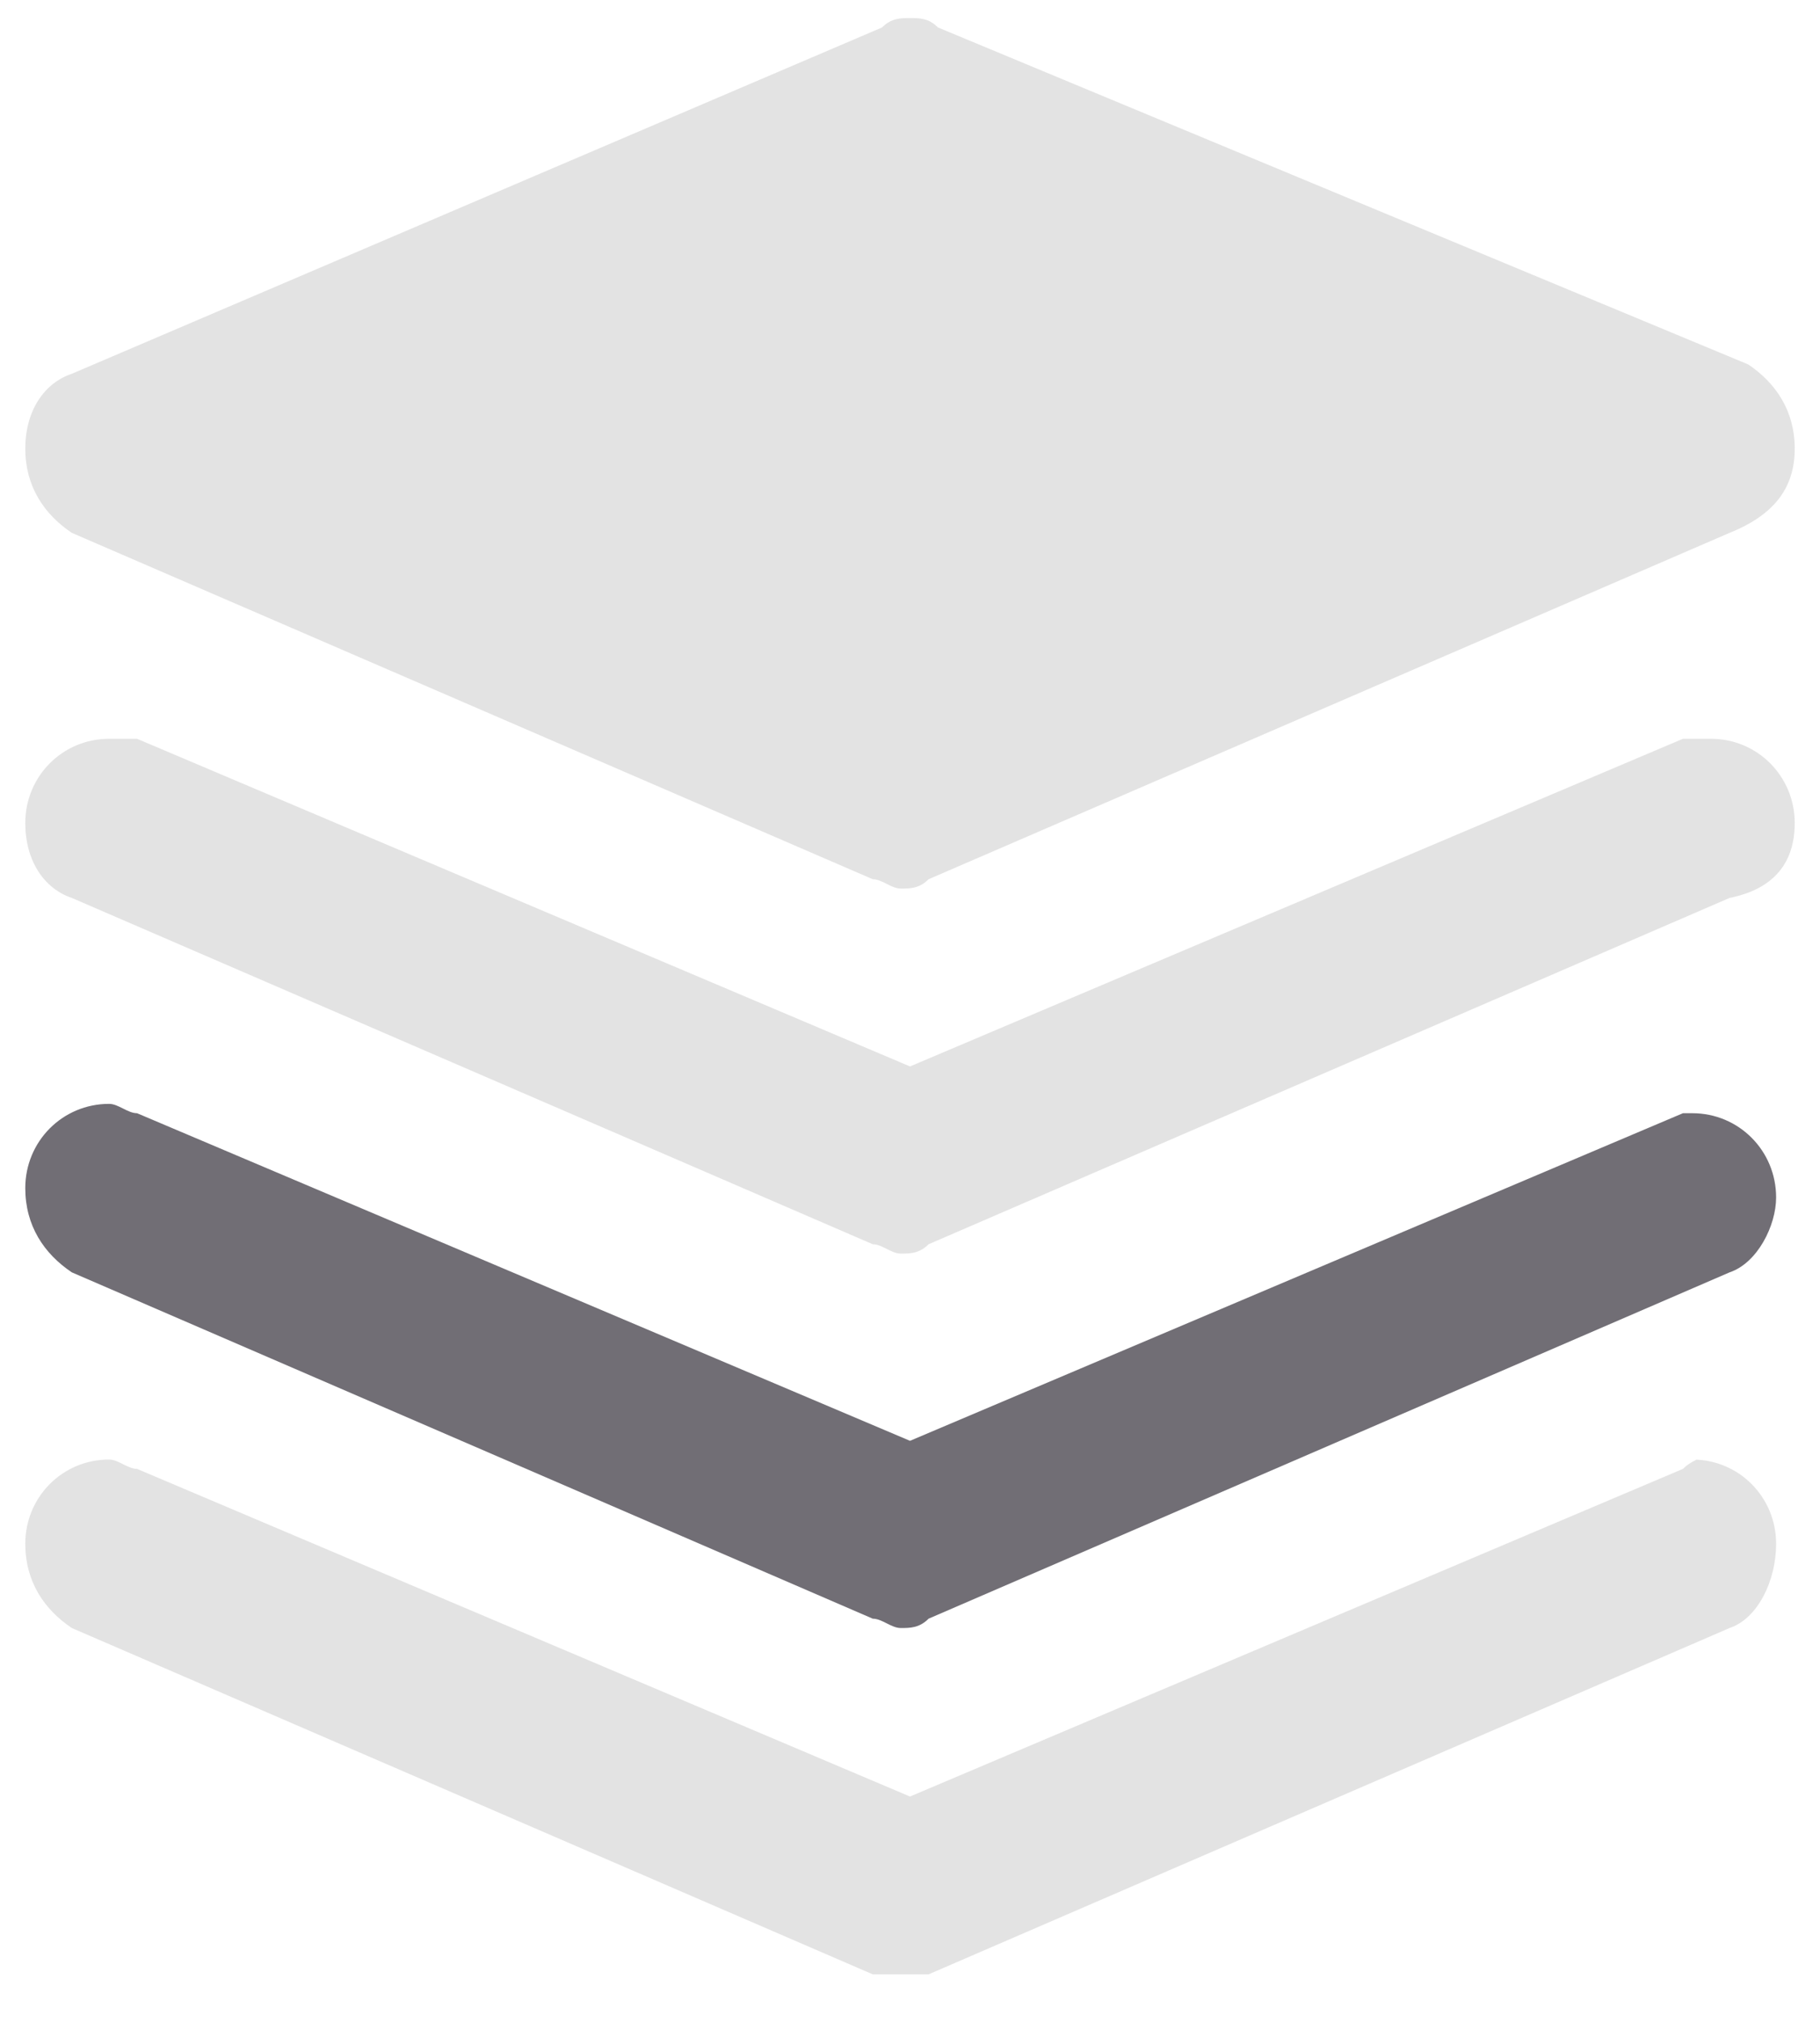 <svg width="36" height="40" viewBox="0 0 36 40" fill="none" xmlns="http://www.w3.org/2000/svg">
<g clip-path="url(#clip0_265_8345)">
<path d="M33.289 14.609L18 21.088L2.711 14.609C2.526 14.609 2.342 14.609 2.158 14.609C1.237 14.609 0.5 15.35 0.5 16.275C0.5 17.016 0.868 17.571 1.421 17.756L17.263 24.604C17.447 24.604 17.632 24.789 17.816 24.789C18 24.789 18.184 24.789 18.368 24.604L34.211 17.756C35.132 17.571 35.5 17.016 35.5 16.275C35.5 15.35 34.763 14.609 33.842 14.609C33.658 14.609 33.474 14.609 33.289 14.609Z" fill="#D0D0D0" fill-opacity="0.6"/>
<path d="M17.447 0.543L1.421 7.391C0.868 7.576 0.5 8.131 0.5 8.872C0.5 9.612 0.868 10.167 1.421 10.537L17.263 17.386C17.447 17.386 17.632 17.571 17.816 17.571C18 17.571 18.184 17.571 18.368 17.386L34.211 10.537C35.132 10.167 35.5 9.612 35.5 8.872C35.5 8.131 35.132 7.576 34.579 7.206L18.553 0.543C18.368 0.357 18.184 0.357 18 0.357C17.816 0.357 17.632 0.357 17.447 0.543Z" fill="#D0D0D0" fill-opacity="0.6"/>
<path d="M33.289 22.013L18 28.491L2.711 22.013C2.526 22.013 2.342 21.828 2.158 21.828C1.237 21.828 0.5 22.569 0.5 23.494C0.5 24.234 0.868 24.79 1.421 25.16L17.263 32.008C17.447 32.008 17.632 32.193 17.816 32.193C18 32.193 18.184 32.193 18.368 32.008L34.211 25.16C34.763 24.975 35.132 24.234 35.132 23.679C35.132 22.754 34.395 22.013 33.474 22.013C33.658 22.013 33.474 22.013 33.289 22.013Z" fill="#716E75"/>
<path d="M33.289 29.046L18 35.525L2.711 29.046C2.526 29.046 2.342 28.861 2.158 28.861C1.237 28.861 0.5 29.602 0.5 30.527C0.5 31.267 0.868 31.823 1.421 32.193L17.263 39.041C17.447 39.041 17.632 39.227 17.816 39.227C18 39.227 18.184 39.227 18.368 39.041L34.211 32.193C34.763 32.008 35.132 31.267 35.132 30.527C35.132 29.602 34.395 28.861 33.474 28.861C33.658 28.861 33.474 28.861 33.289 29.046Z" fill="#D0D0D0" fill-opacity="0.6"/>
</g>
<defs>
<clipPath id="clip0_265_8345">
<rect width="35" height="38.684" fill="white" transform="translate(0.5 0.357)"/>
</clipPath>
</defs>
</svg>
